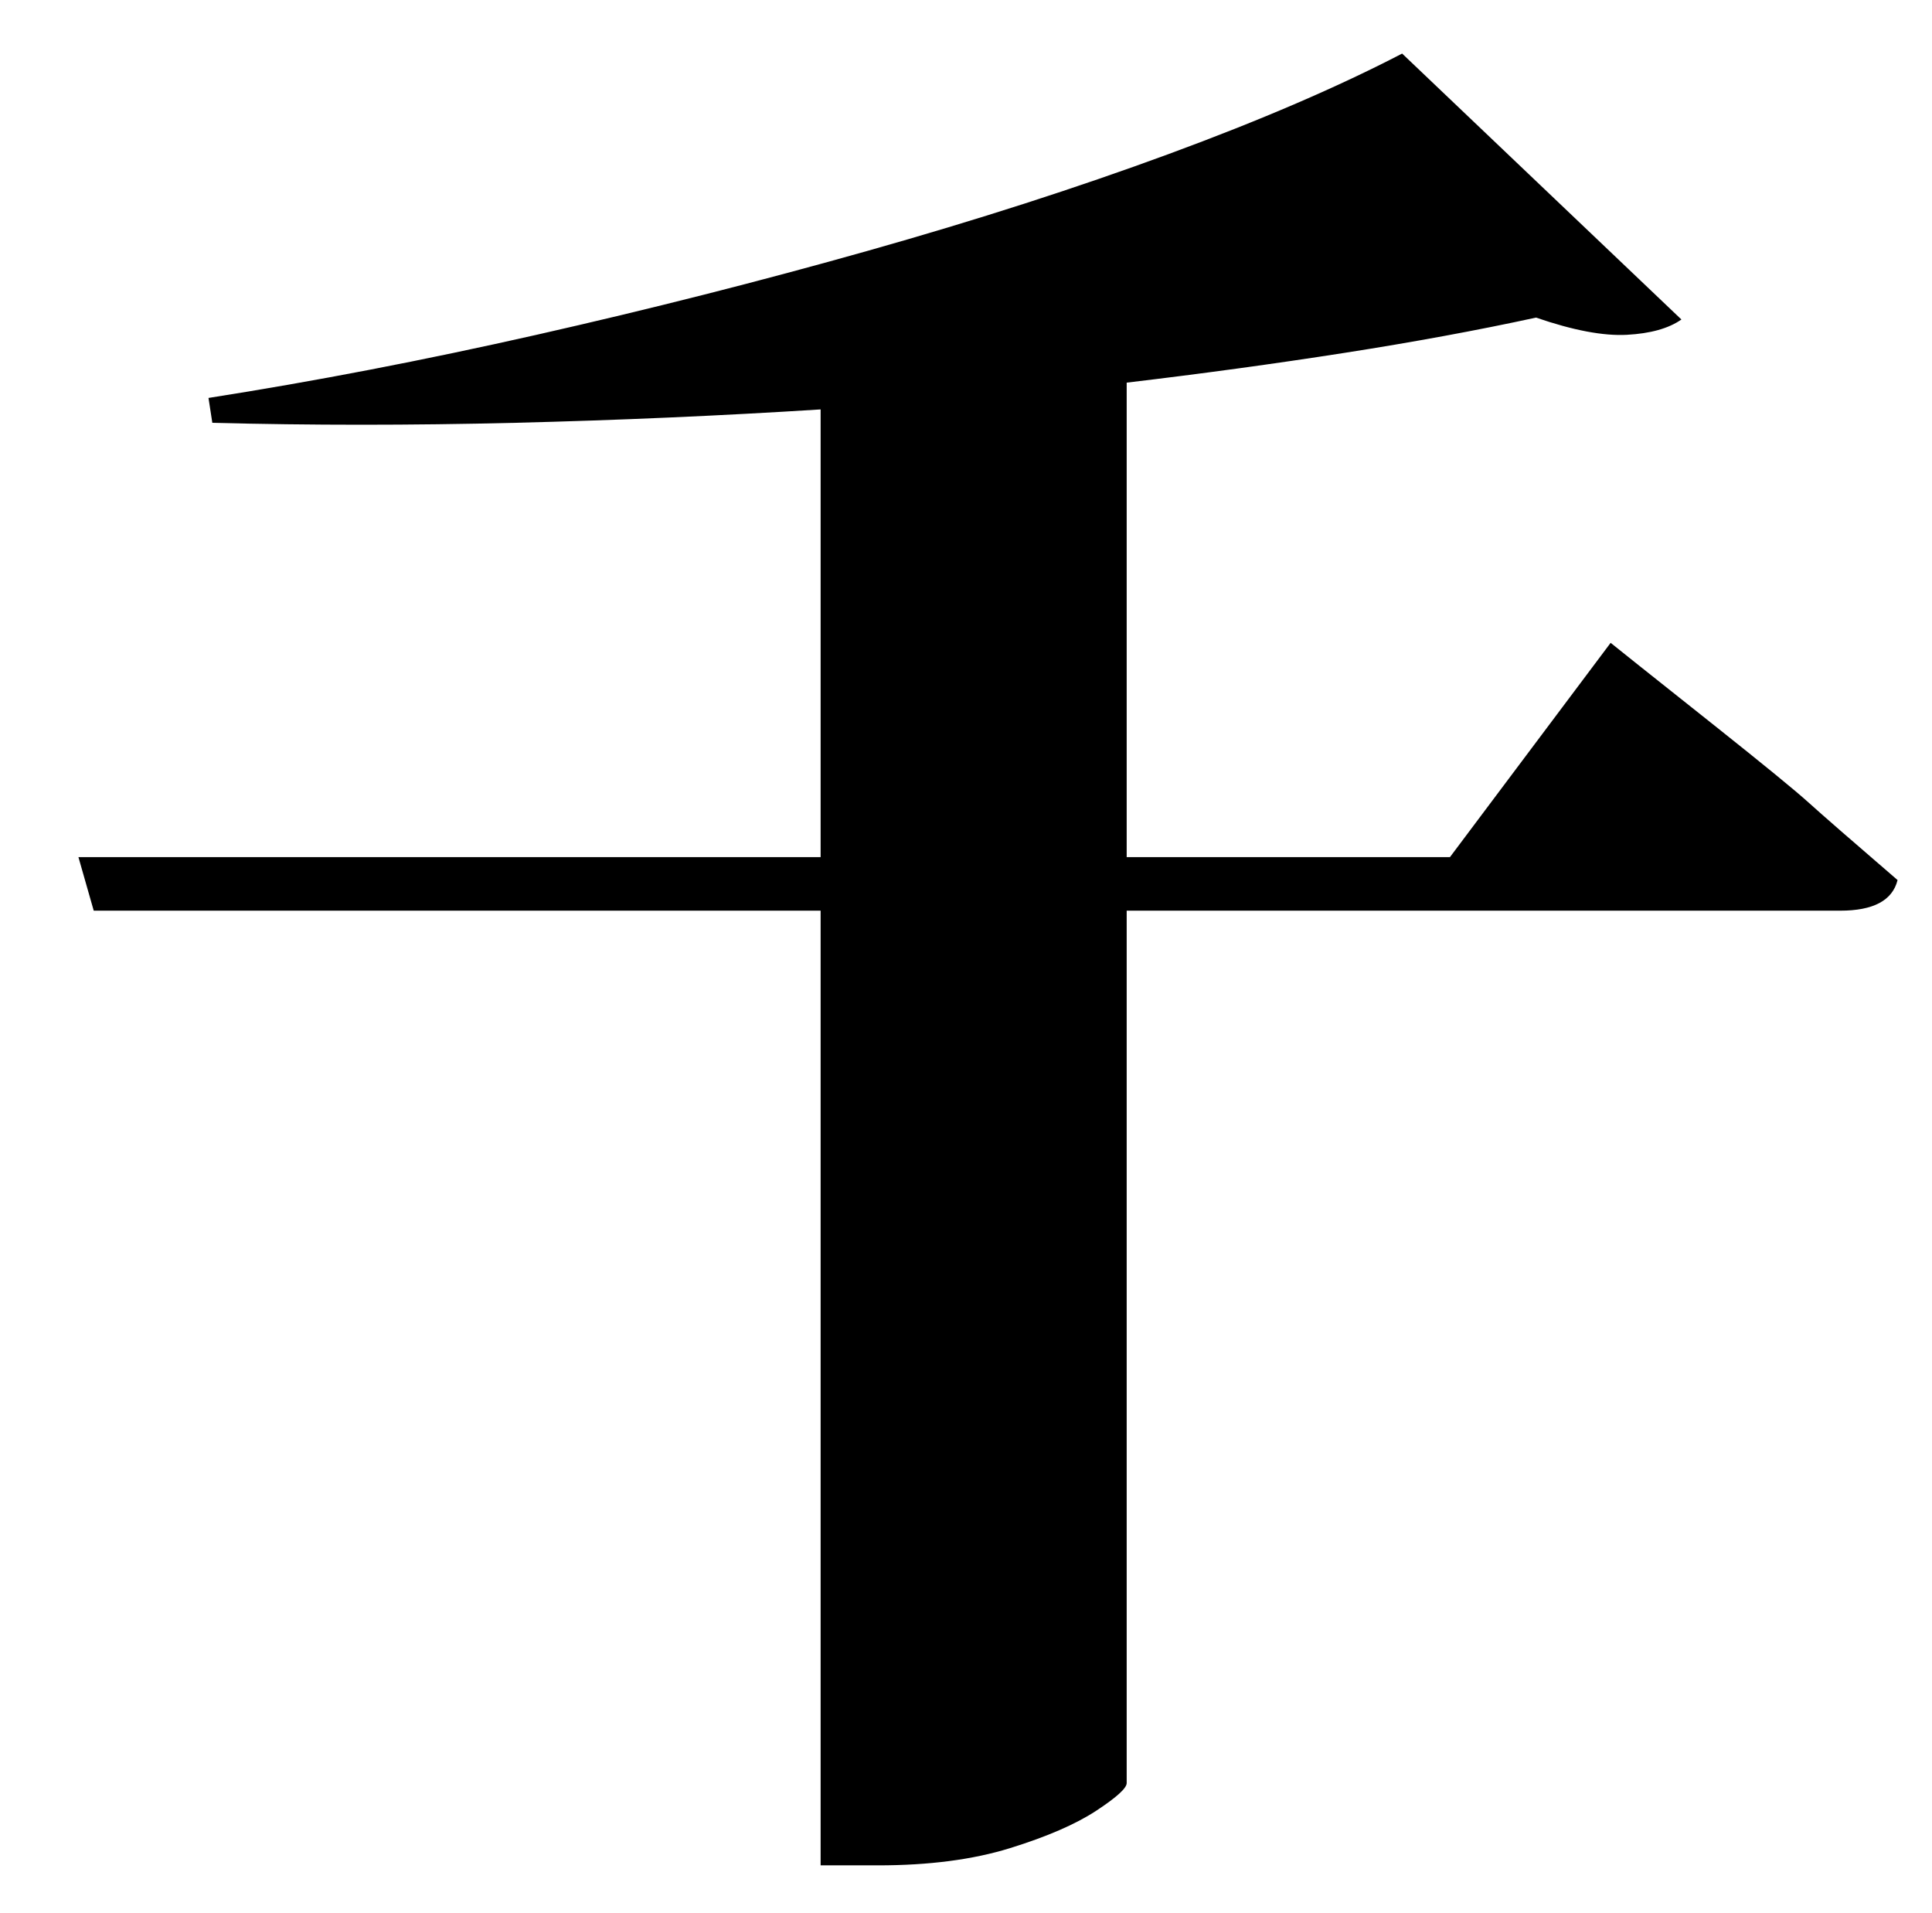 <?xml version="1.0" standalone="no"?>
<!DOCTYPE svg PUBLIC "-//W3C//DTD SVG 1.1//EN" "http://www.w3.org/Graphics/SVG/1.1/DTD/svg11.dtd" >
<svg xmlns="http://www.w3.org/2000/svg" xmlns:xlink="http://www.w3.org/1999/xlink" version="1.1" viewBox="-10 0 1010 1000">
   <path fill="currentColor"
d="M748 448l84 -112l15 12t39 31t49.5 40.5t46.5 40.5q-4 16 -30 16h-373v456q0 4 -16 14.5t-45 19.5t-69 9h-30v-499h-380l-8 -28h388v-234q-79 5 -160 7t-158 0l-2 -13q83 -13 171.5 -33t173.5 -44t157 -50.5t122 -52.5l146 139q-10 7 -28.5 8t-47.5 -9
q-46 10 -100.5 18.5t-113.5 15.5v248h169z" />
</svg>
